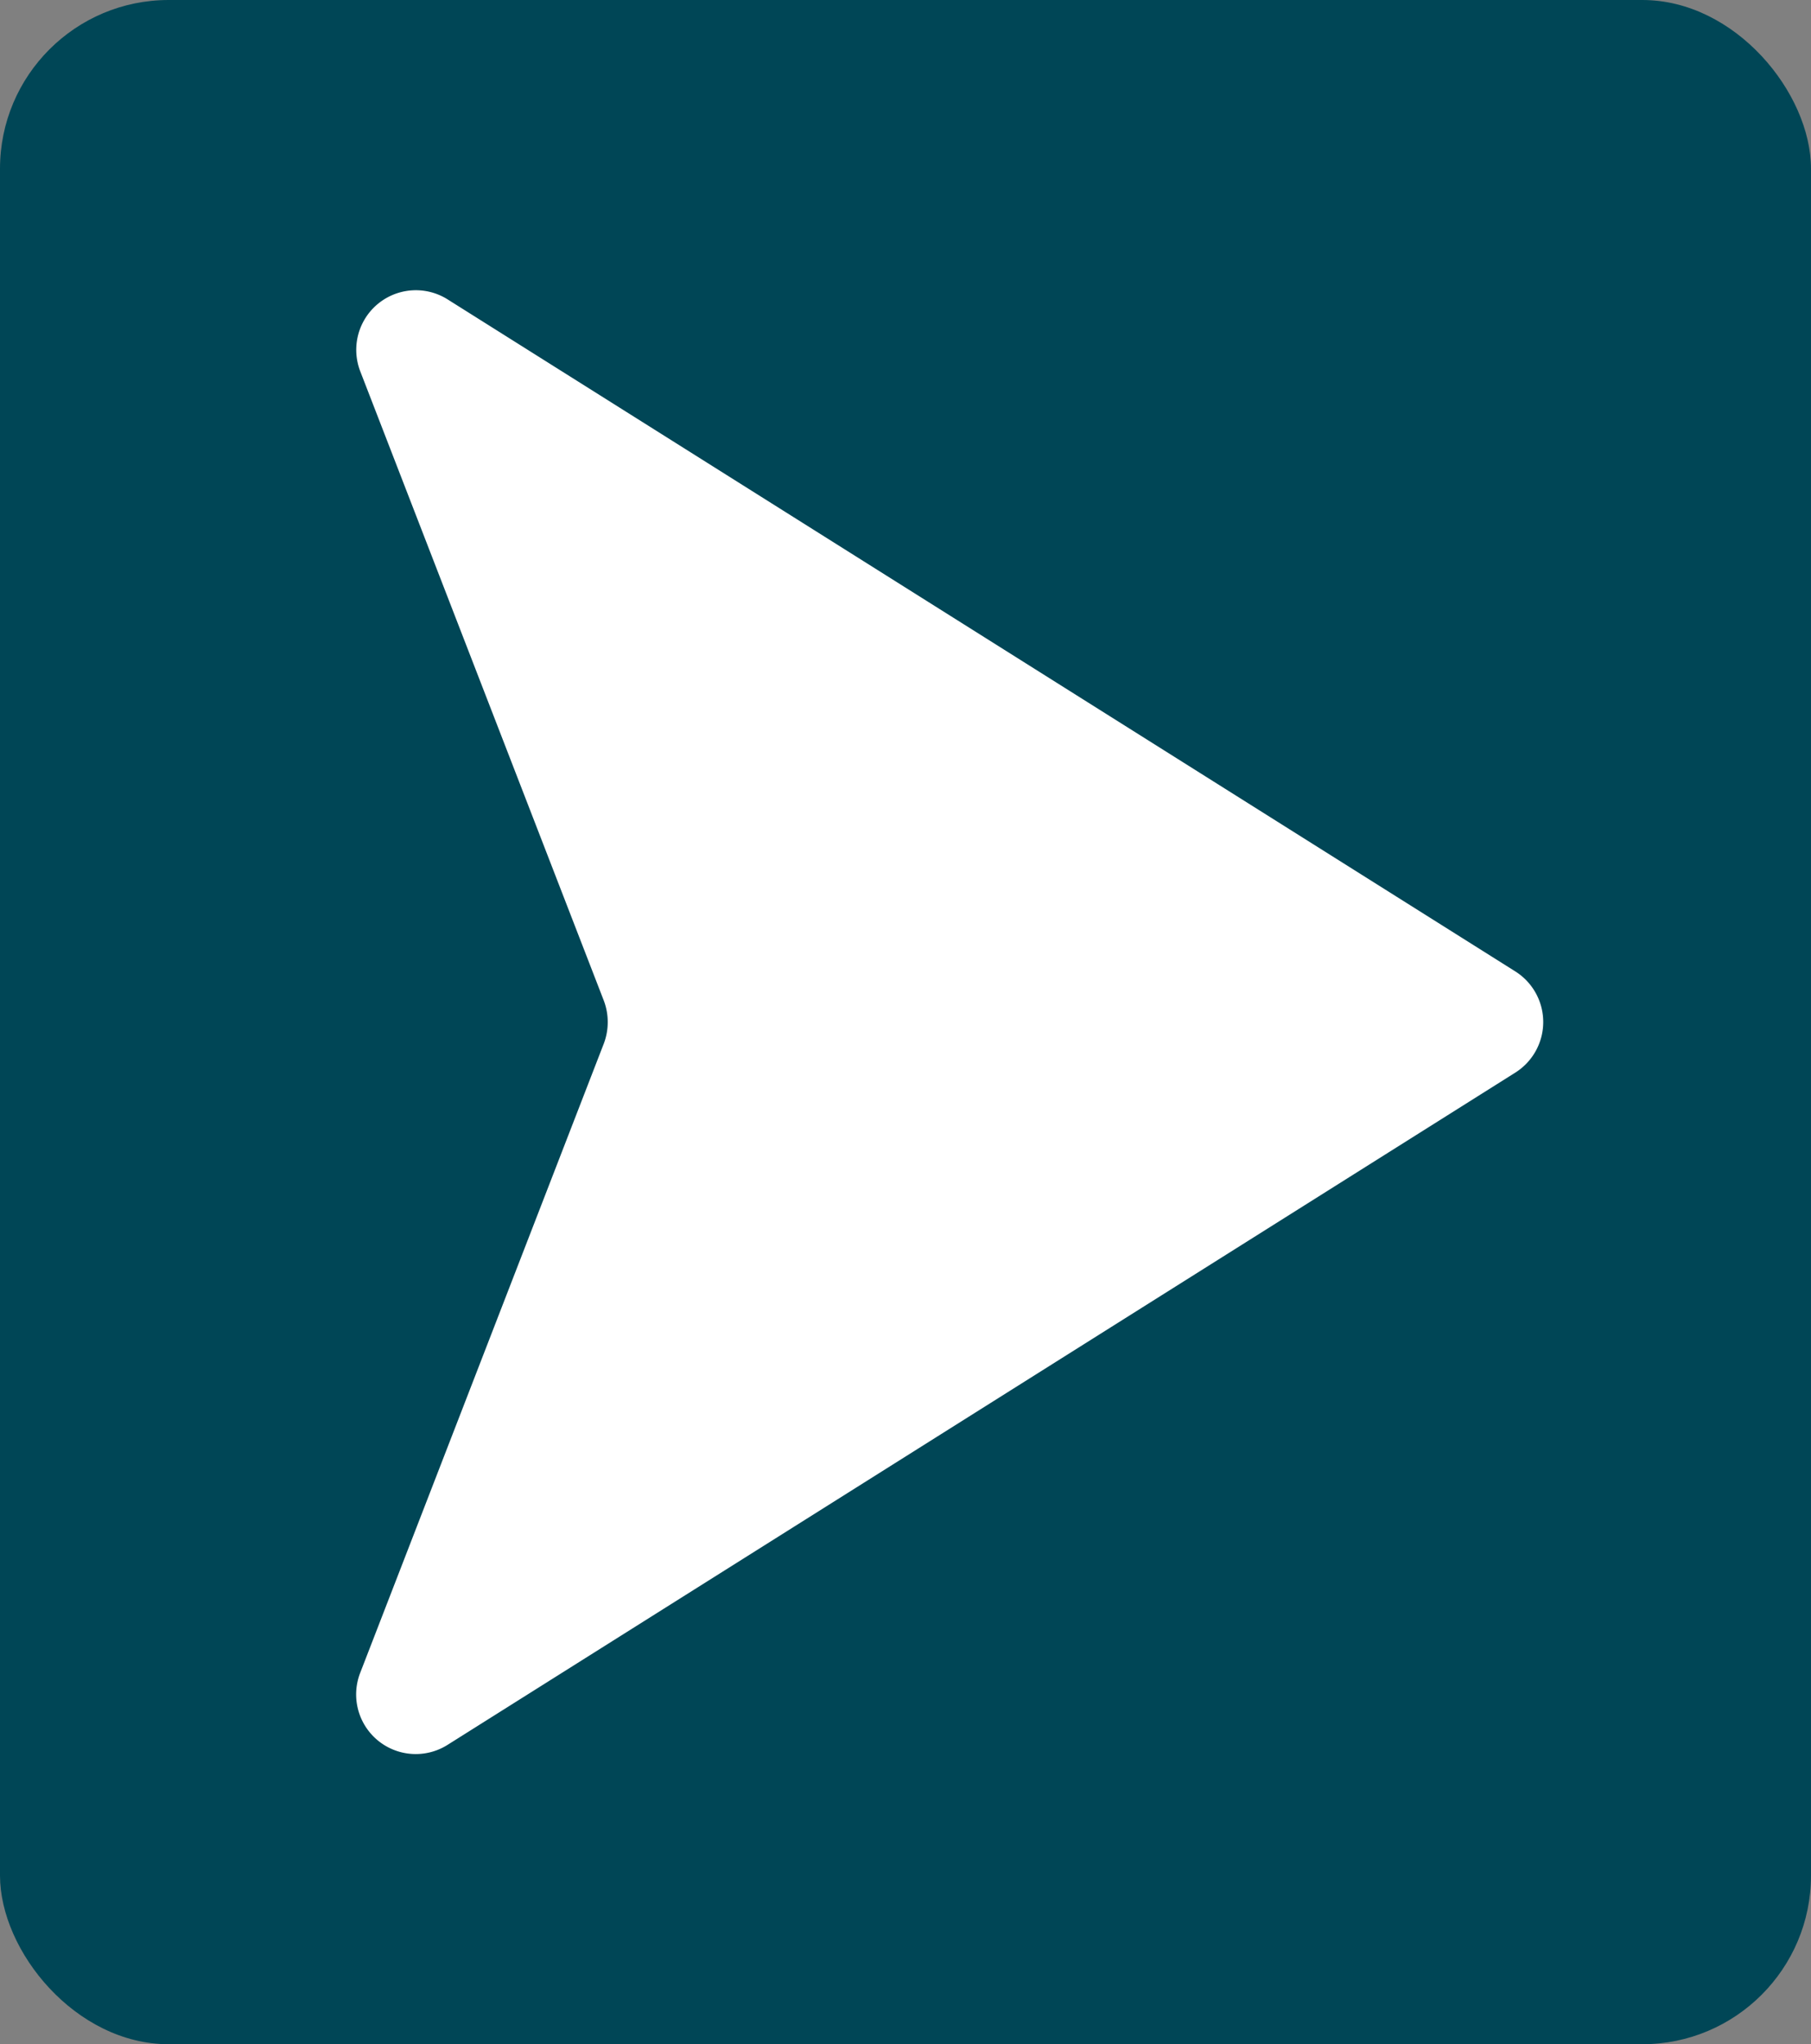 <svg xmlns="http://www.w3.org/2000/svg" viewBox="0 0 92.98 104.93"><rect x="0" y="0" width="92.98" height="104.93" fill="#808080" stroke="none"/><defs><style>.cls-1{fill:#004656;}.cls-2{fill:#fff;}</style></defs><g id="_1" data-name="1"><rect class="cls-1" width="92.98" height="104.93" rx="8.66"/><path class="cls-2" d="M18.5,85.85,31,53.57a3.12,3.12,0,0,0,0-2.21L18.5,19.07A3.06,3.06,0,0,1,23,15.38L77.81,49.87a3.07,3.07,0,0,1,0,5.18L23,89.55A3.06,3.06,0,0,1,18.5,85.85Z"/></g></svg>